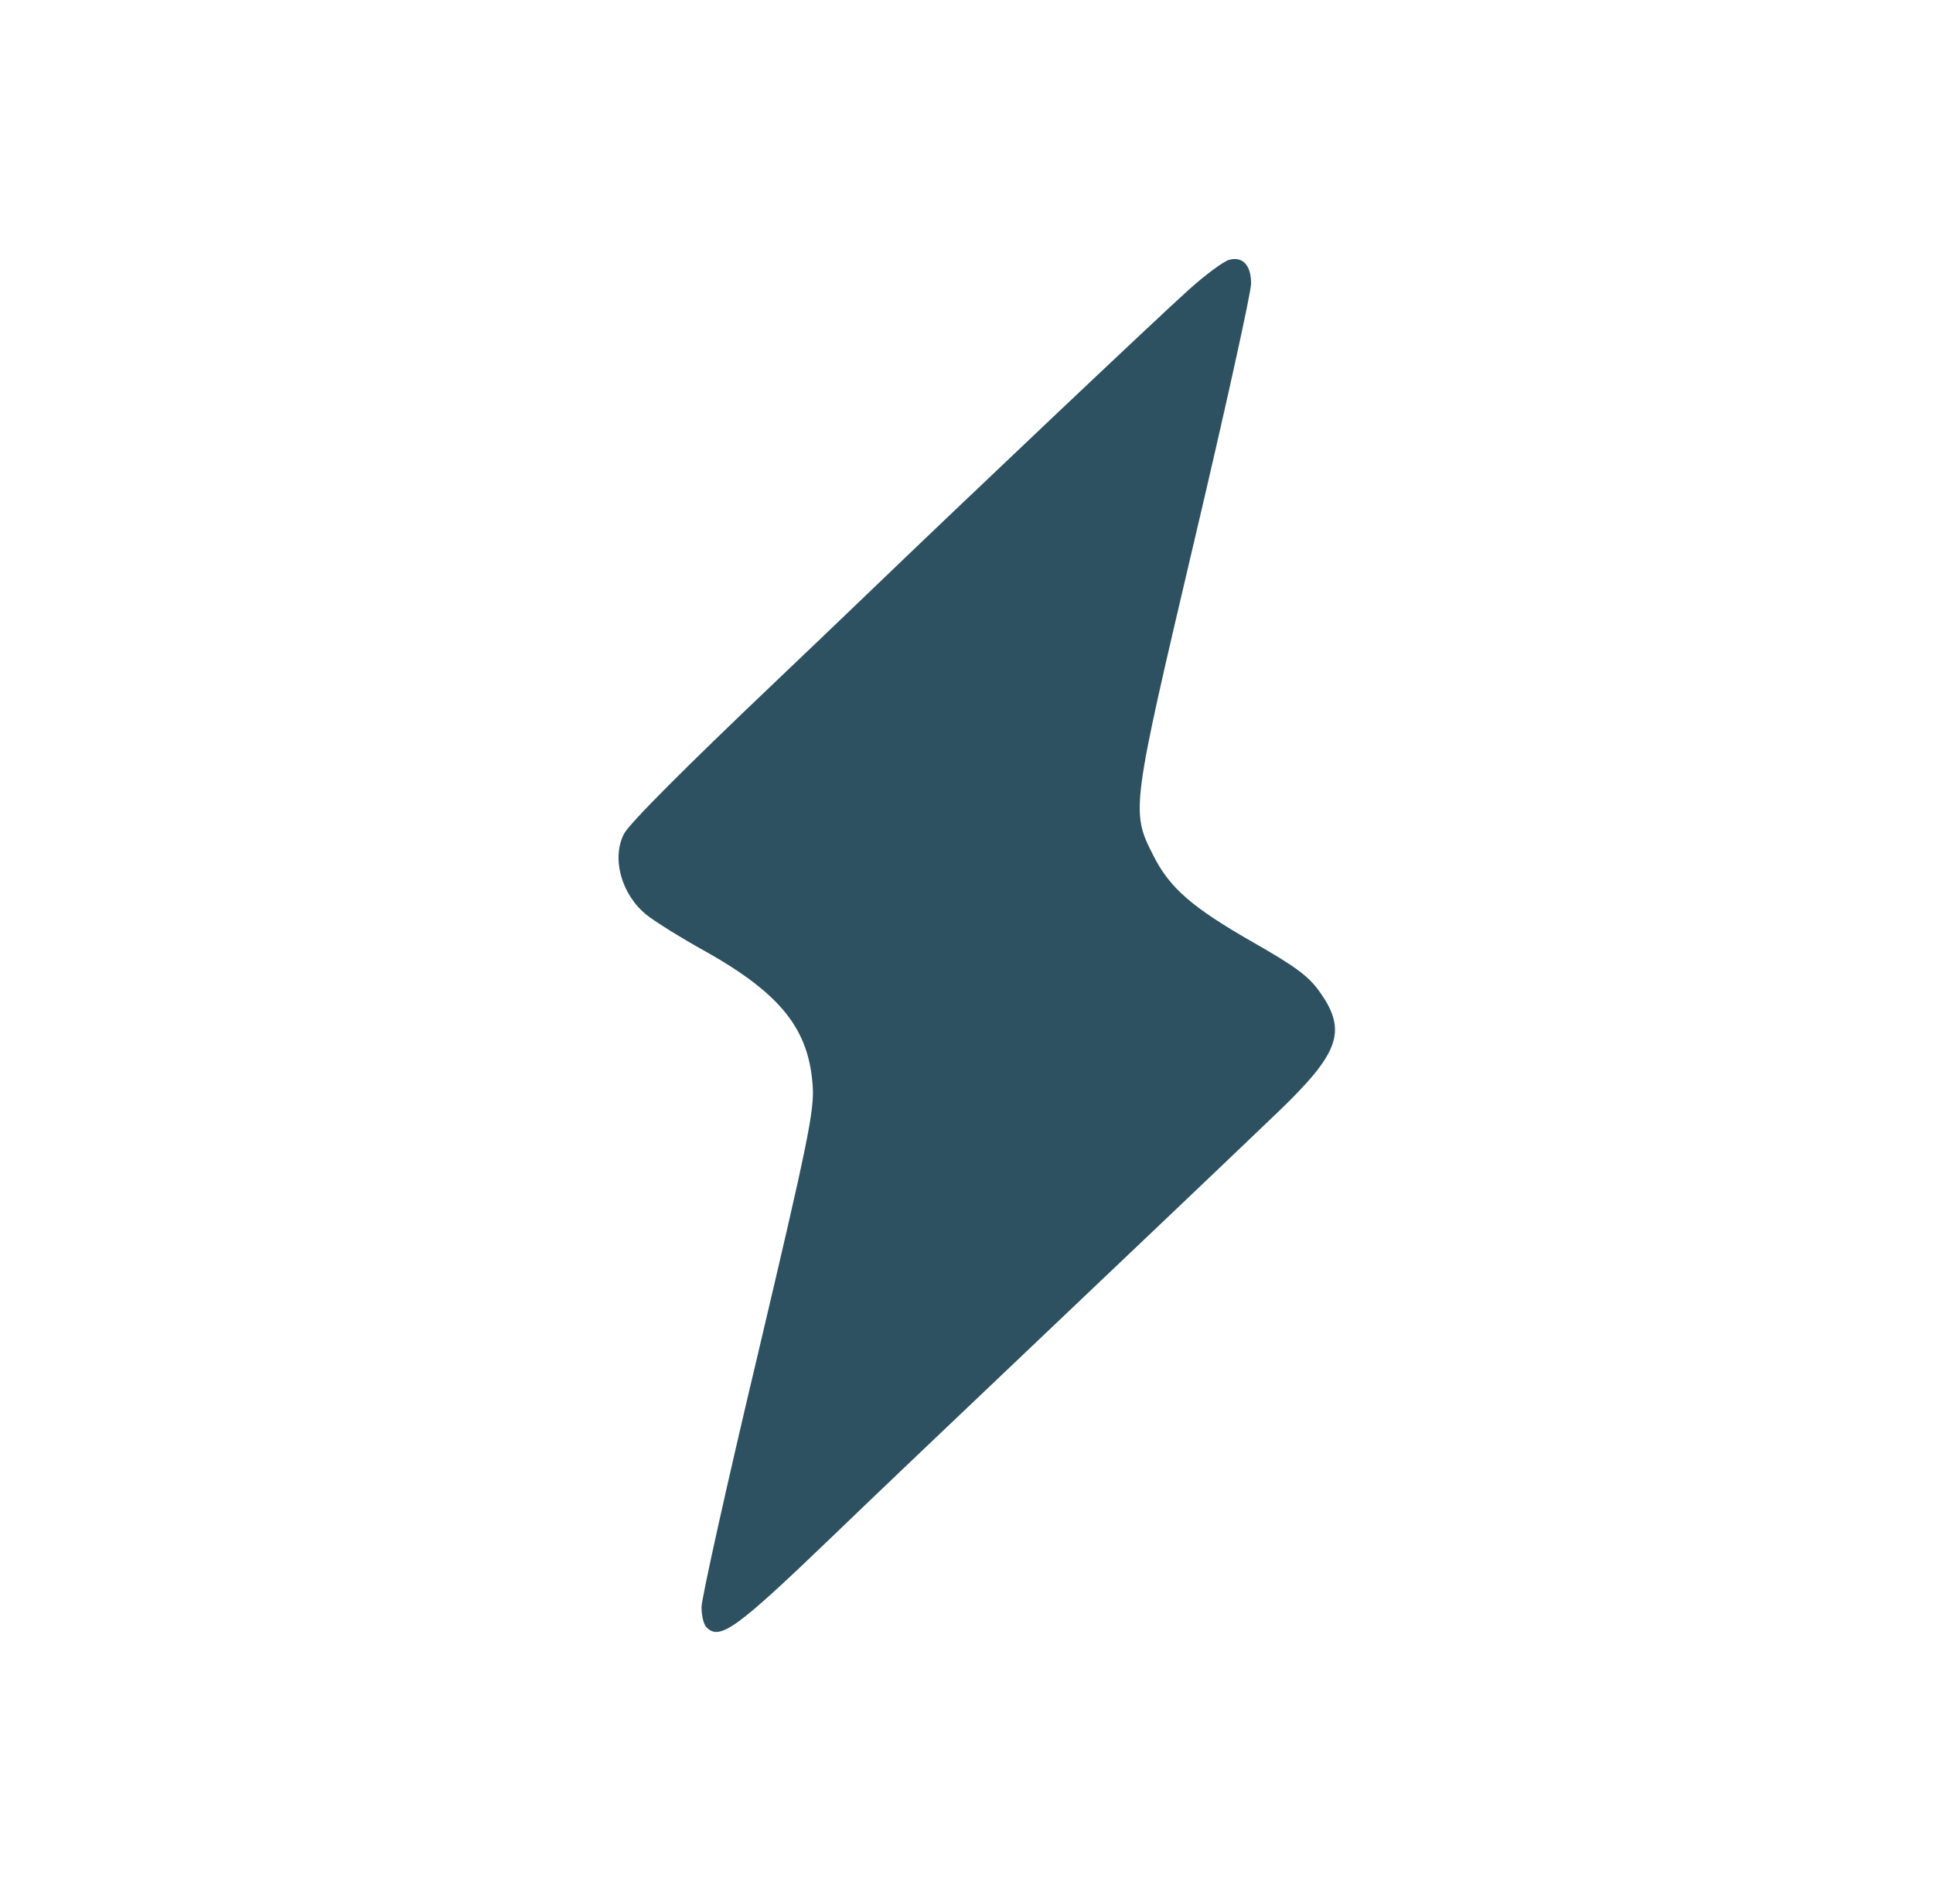 <svg class="img-fluid" id="outputsvg" xmlns="http://www.w3.org/2000/svg" style="transform: matrix(1, 0, 0, 1, 0, 0); transform-origin: 50% 50%; cursor: move; transition: transform 200ms ease-in-out;" width="650" height="640" viewBox="0 0 6500 6400">
  <!-- Your SVG content here -->
  <g id="l6334oAQaCs0cOkvJhHoa8l" fill="none">
    <path d="M0 3200 l0 -3200 3250 0 3250 0 0 3200 0 3200 -3250 0 -3250 0 0 -3200z m5045 2983 c276 -63 474 -160 677 -331 246 -206 427 -511 500 -845 l23 -102 0 -1665 0 -1665 -23 -102 c-134 -606 -571 -1039 -1185 -1175 l-102 -23 -1655 0 -1655 0 -105 23 c-302 66 -555 201 -761 403 -225 222 -366 492 -430 824 -12 57 -14 371 -14 1720 l0 1650 23 105 c89 405 298 722 625 948 186 129 474 236 682 255 22 2 776 3 1675 2 1615 -1 1636 -1 1725 -22z"/>
  </g>
  <g id="l7WTusH2bnAH4LDqiBvBt8" fill="rgb(45,81,97)" transform="scale(1.4) translate(-925, -980)">
    <path d="M2622 4888 c-7 -7 -12 -28 -12 -49 0 -20 61 -295 136 -610 120 -508 135 -582 131 -641 -9 -136 -76 -221 -257 -323 -58 -32 -122 -72 -142 -88 -60 -48 -85 -136 -54 -195 14 -26 148 -160 371 -372 55 -52 156 -149 225 -215 211 -203 681 -648 760 -719 41 -37 85 -69 97 -72 33 -9 53 13 53 57 0 21 -61 298 -136 616 -152 646 -153 651 -99 757 39 78 93 125 240 209 107 61 135 83 162 122 64 92 44 145 -103 286 -184 176 -318 303 -619 589 -159 151 -362 344 -450 429 -232 223 -271 251 -303 219z"/>
  </g>
</svg>